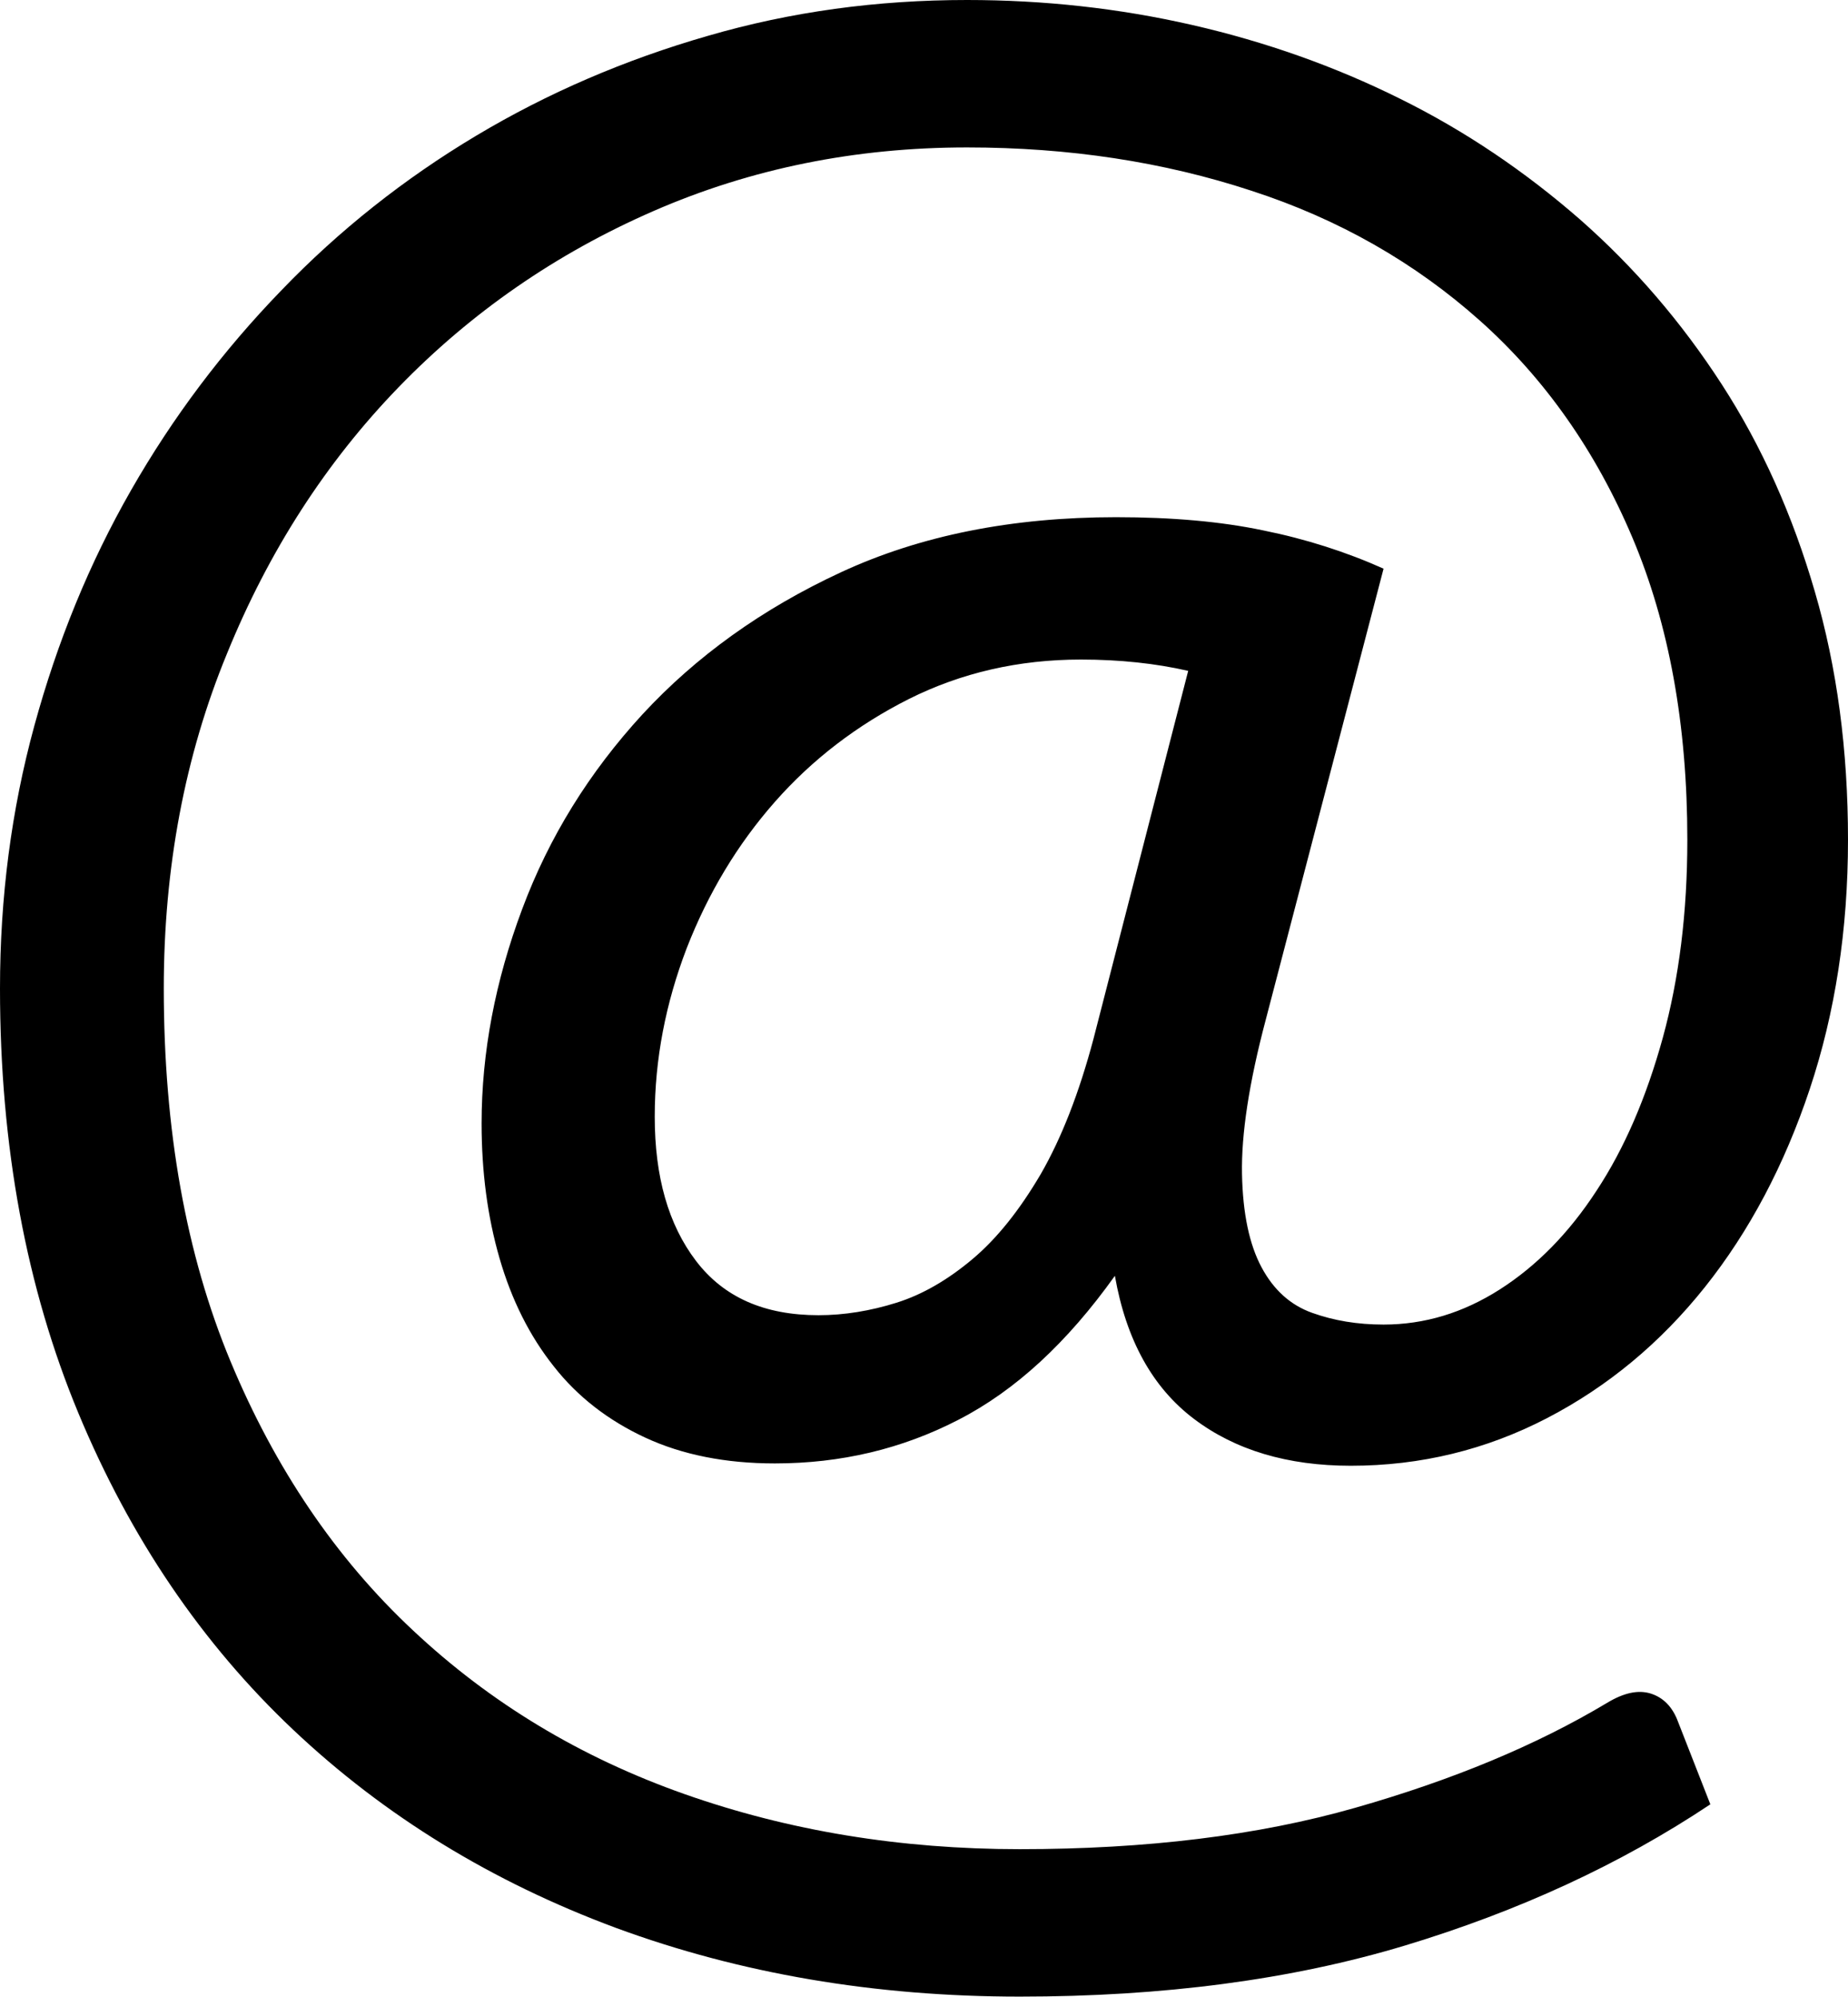 <?xml version="1.0" encoding="utf-8"?>
<!-- Generator: Adobe Illustrator 26.0.2, SVG Export Plug-In . SVG Version: 6.00 Build 0)  -->
<!DOCTYPE svg PUBLIC "-//W3C//DTD SVG 1.1//EN" "http://www.w3.org/Graphics/SVG/1.1/DTD/svg11.dtd">
<svg version="1.1" id="Calque_1" xmlns:x="http://ns.adobe.com/Extensibility/1.0/" xmlns:i="http://ns.adobe.com/AdobeIllustrator/10.0/" xmlns:graph="http://ns.adobe.com/Graphs/1.0/"
	 xmlns="http://www.w3.org/2000/svg" xmlns:xlink="http://www.w3.org/1999/xlink" x="0px" y="0px" viewBox="0 0 473.9 512"
	 style="enable-background:new 0 0 473.9 512;" xml:space="preserve">
<g>
	<path d="M324.6,261.4c-4.3,16.2-6.3,29.4-6.1,39.6s1.9,18.1,5,23.9c3.1,5.8,7.4,9.7,13,11.7c5.6,2,11.6,3,18.3,3
		c10.5,0,20.4-3,29.8-9c9.4-6,17.7-14.4,24.8-25.3c7.2-10.9,12.8-24,17-39.2c4.2-15.3,6.3-32.2,6.3-50.8c0-29.5-4.7-55.3-14.1-77.5
		S396.1,97,379.5,82.2c-16.6-14.8-36.1-26-58.6-33.3c-22.5-7.4-46.8-11.1-72.9-11.1c-28.6,0-55.4,5.4-80.4,16.3s-46.8,26-65.4,45.2
		c-18.6,19.2-33.3,42-44,68.3C47.4,193.8,42,222.5,42,253.4c0,36.3,5.7,68.2,17.1,95.6c11.4,27.4,27,50.5,46.8,69
		c19.8,18.6,43,32.6,69.7,42c26.7,9.4,55.3,14.1,85.9,14.1c32.5,0,61.1-3.5,86-10.6c24.9-7.1,46.4-16,64.6-26.9
		c4.3-2.6,8-3.4,11.2-2.4c3.2,1,5.6,3.4,7,7.2l8.3,21.2c-23.1,15.4-49.2,27.4-78.3,36.2c-29.2,8.8-62.1,13.1-98.8,13.1
		c-37.2,0-71.7-5.9-103.5-17.6c-31.8-11.8-59.4-28.7-82.8-50.8c-23.4-22.1-41.8-49.2-55.1-81.2S0,294,0,253.4
		c0-23.3,2.9-45.7,8.8-67.3s14.1-41.7,24.8-60.4S57.1,90,72.1,74.5c14.9-15.5,31.6-28.7,50-39.7c18.4-11,38.2-19.5,59.4-25.6
		C202.8,3,224.9,0,248,0c19.6,0,38.9,2.1,57.7,6.4c18.8,4.3,36.6,10.6,53.3,18.9c16.8,8.3,32.1,18.7,46.1,30.9
		c14,12.3,26.1,26.4,36.4,42.3c10.3,15.9,18.2,33.6,23.9,53.2c5.7,19.5,8.5,40.7,8.5,63.6c0,23.1-3.3,44.4-9.8,63.9
		c-6.5,19.5-15.5,36.5-26.9,50.8c-11.4,14.3-24.9,25.5-40.5,33.6c-15.6,8.1-32.4,12.2-50.3,12.2c-16.2,0-29.6-4-40.2-12
		c-10.6-8-17.4-20.2-20.3-36.7c-12.2,17.1-25.5,29.4-40.1,36.9c-14.5,7.5-30.2,11.2-47.1,11.2c-12.6,0-23.7-2.2-33.2-6.6
		c-9.5-4.4-17.4-10.5-23.5-18.3c-6.2-7.8-10.8-17-13.9-27.7c-3.1-10.7-4.6-22.2-4.6-34.6c0-18.1,3.5-36.5,10.4-54.9
		c6.9-18.5,17.2-35.1,30.9-50c13.7-14.8,30.6-27,50.9-36.4c20.3-9.4,43.8-14.1,70.5-14.1c14.3,0,26.9,1.1,37.8,3.4
		c10.9,2.2,21.2,5.5,30.8,9.8L324.6,261.4z M304.7,172c-8.3-1.9-17.5-2.9-27.5-2.9c-16,0-30.7,3.4-44.1,10.1
		c-13.3,6.7-24.8,15.5-34.4,26.4c-9.6,10.9-17.1,23.4-22.6,37.5c-5.4,14.1-8.2,28.5-8.2,43.2c0,15.4,3.5,27.7,10.6,37
		s17.5,13.9,31.4,13.9c6.6,0,13.3-1.1,20-3.2s13.2-5.9,19.5-11.2c6.3-5.3,12.1-12.6,17.5-21.8c5.3-9.2,9.8-20.7,13.5-34.6L304.7,172
		z"/>
</g>
</svg>

